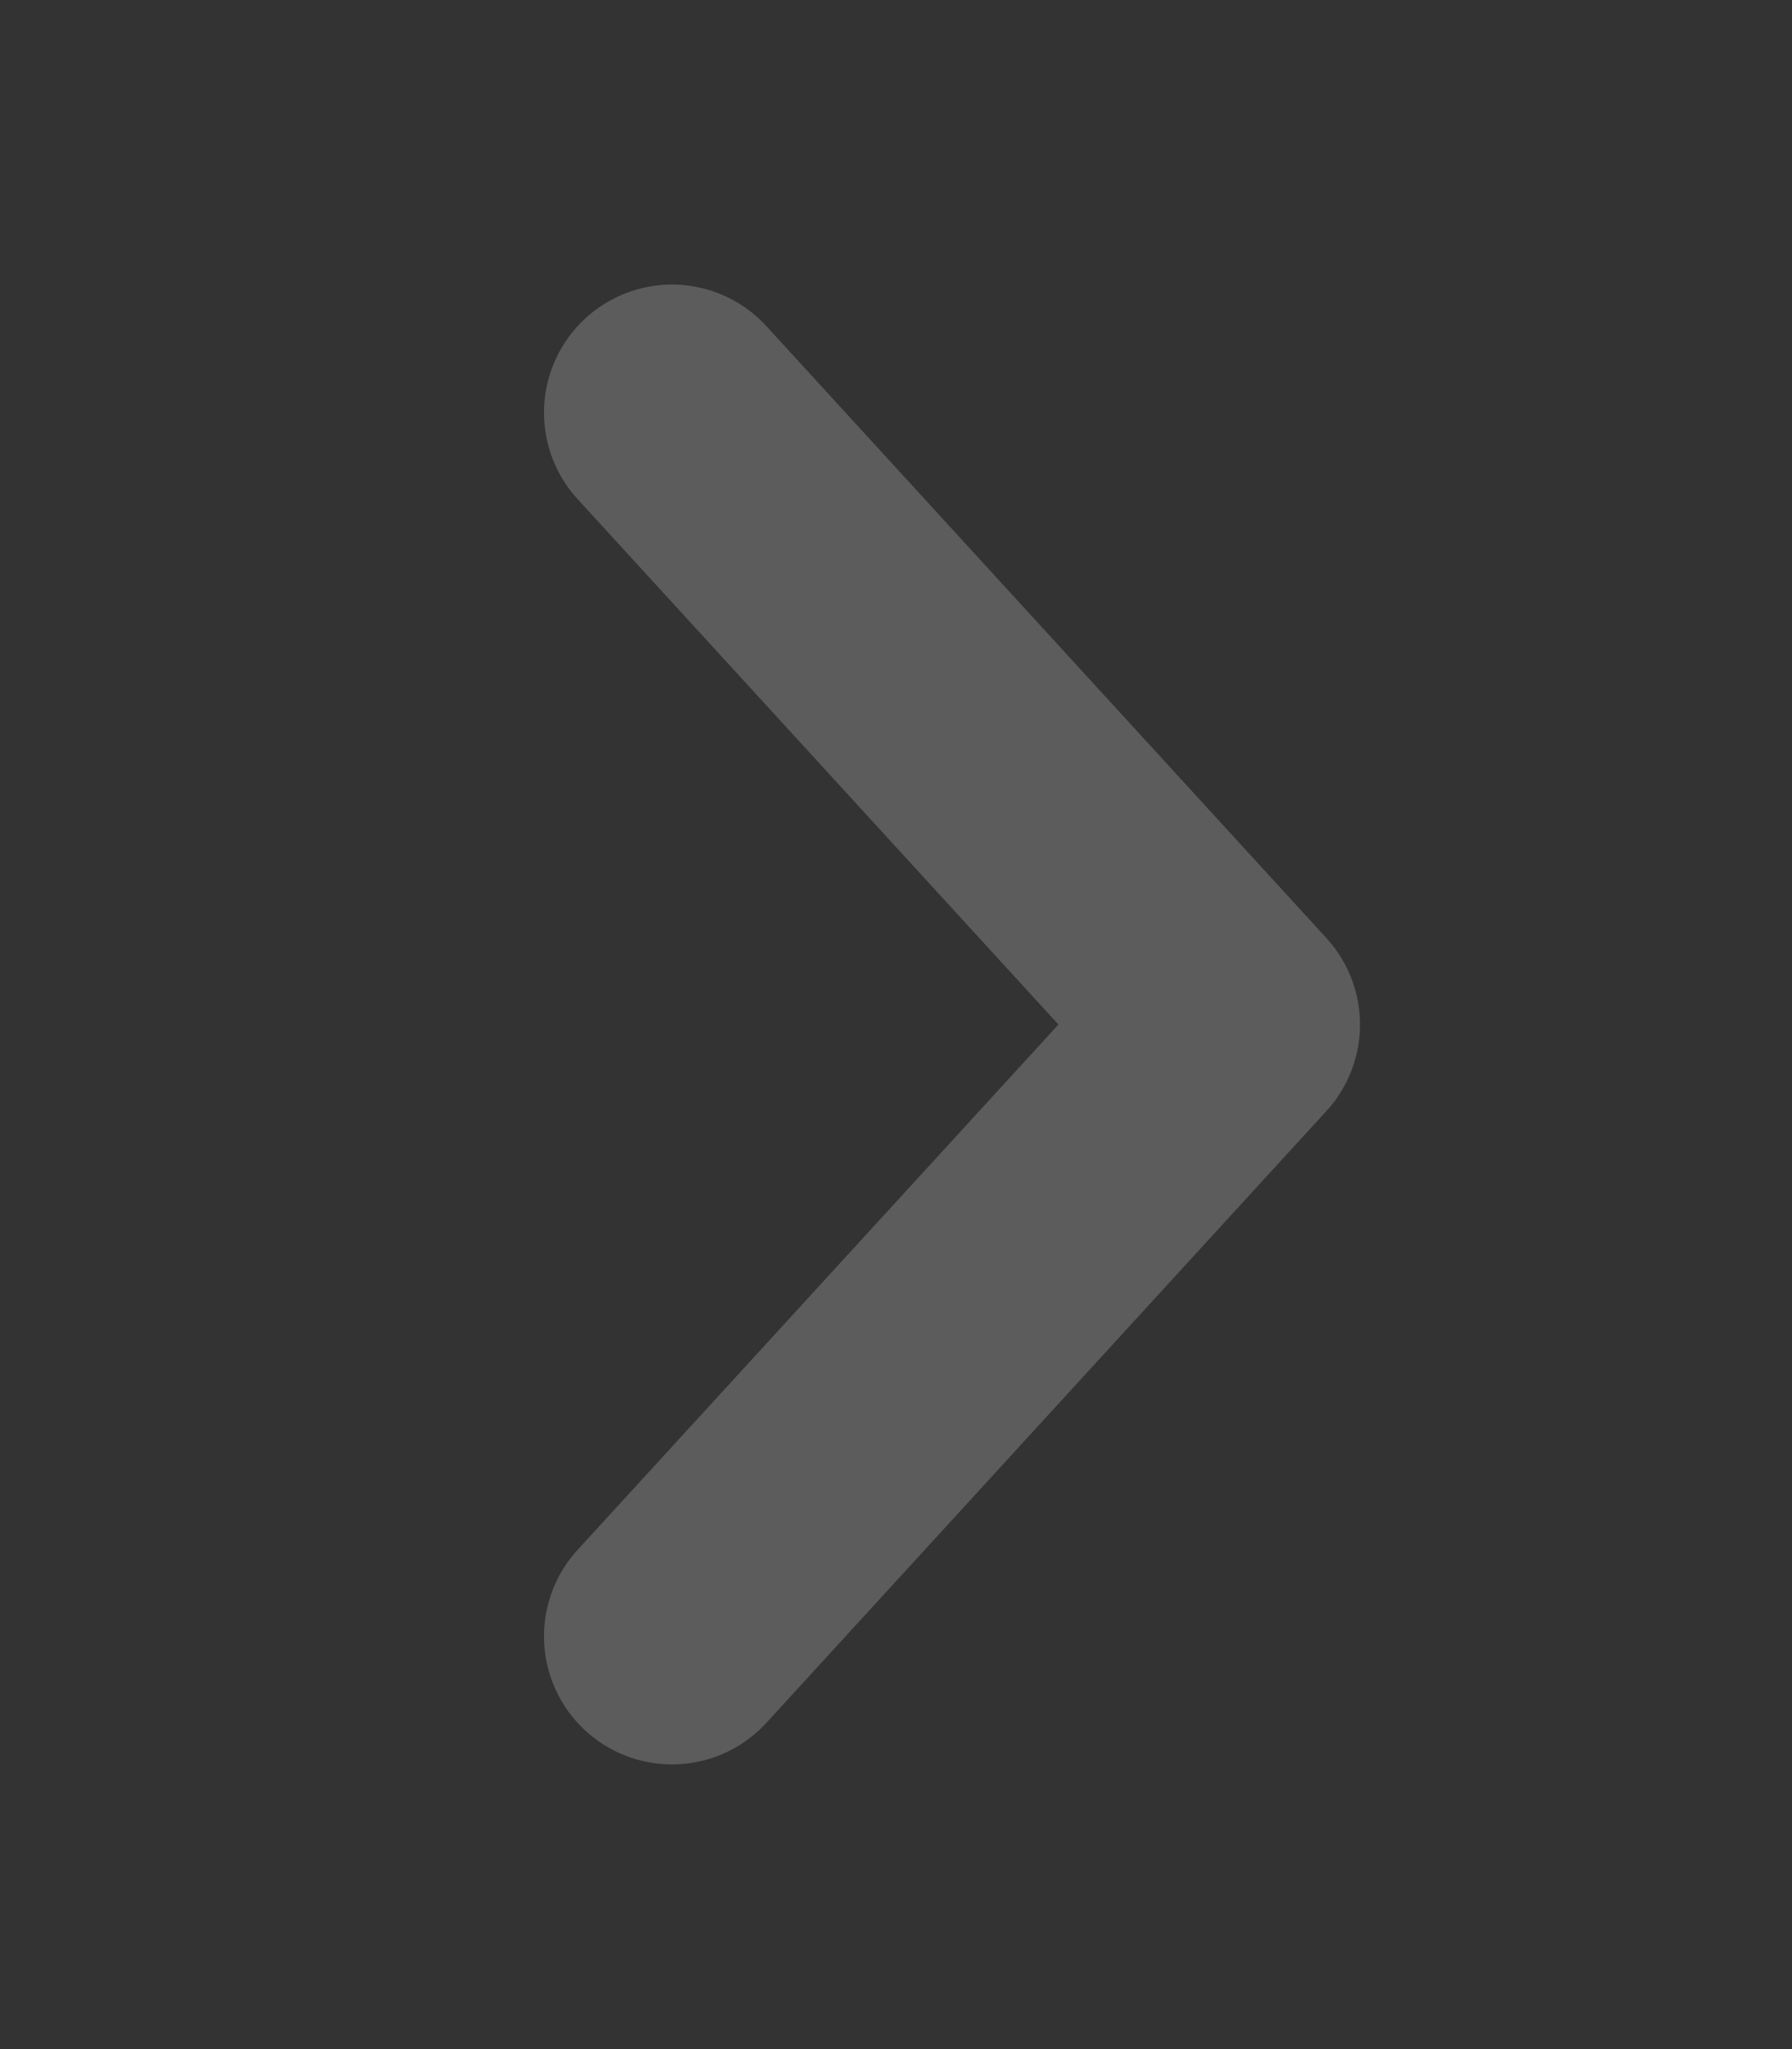 <svg width="14" height="16" viewBox="0 0 14 16" fill="none" xmlns="http://www.w3.org/2000/svg">
<rect x="0" y="0" width="14" height="16" fill="#333333" stroke="none"/>
<g opacity="0.2">
<path d="M5.25 3.222L9.625 8L5.25 12.777" stroke="white" stroke-width="2" stroke-linecap="round" stroke-linejoin="round"/>
</g>
</svg>
